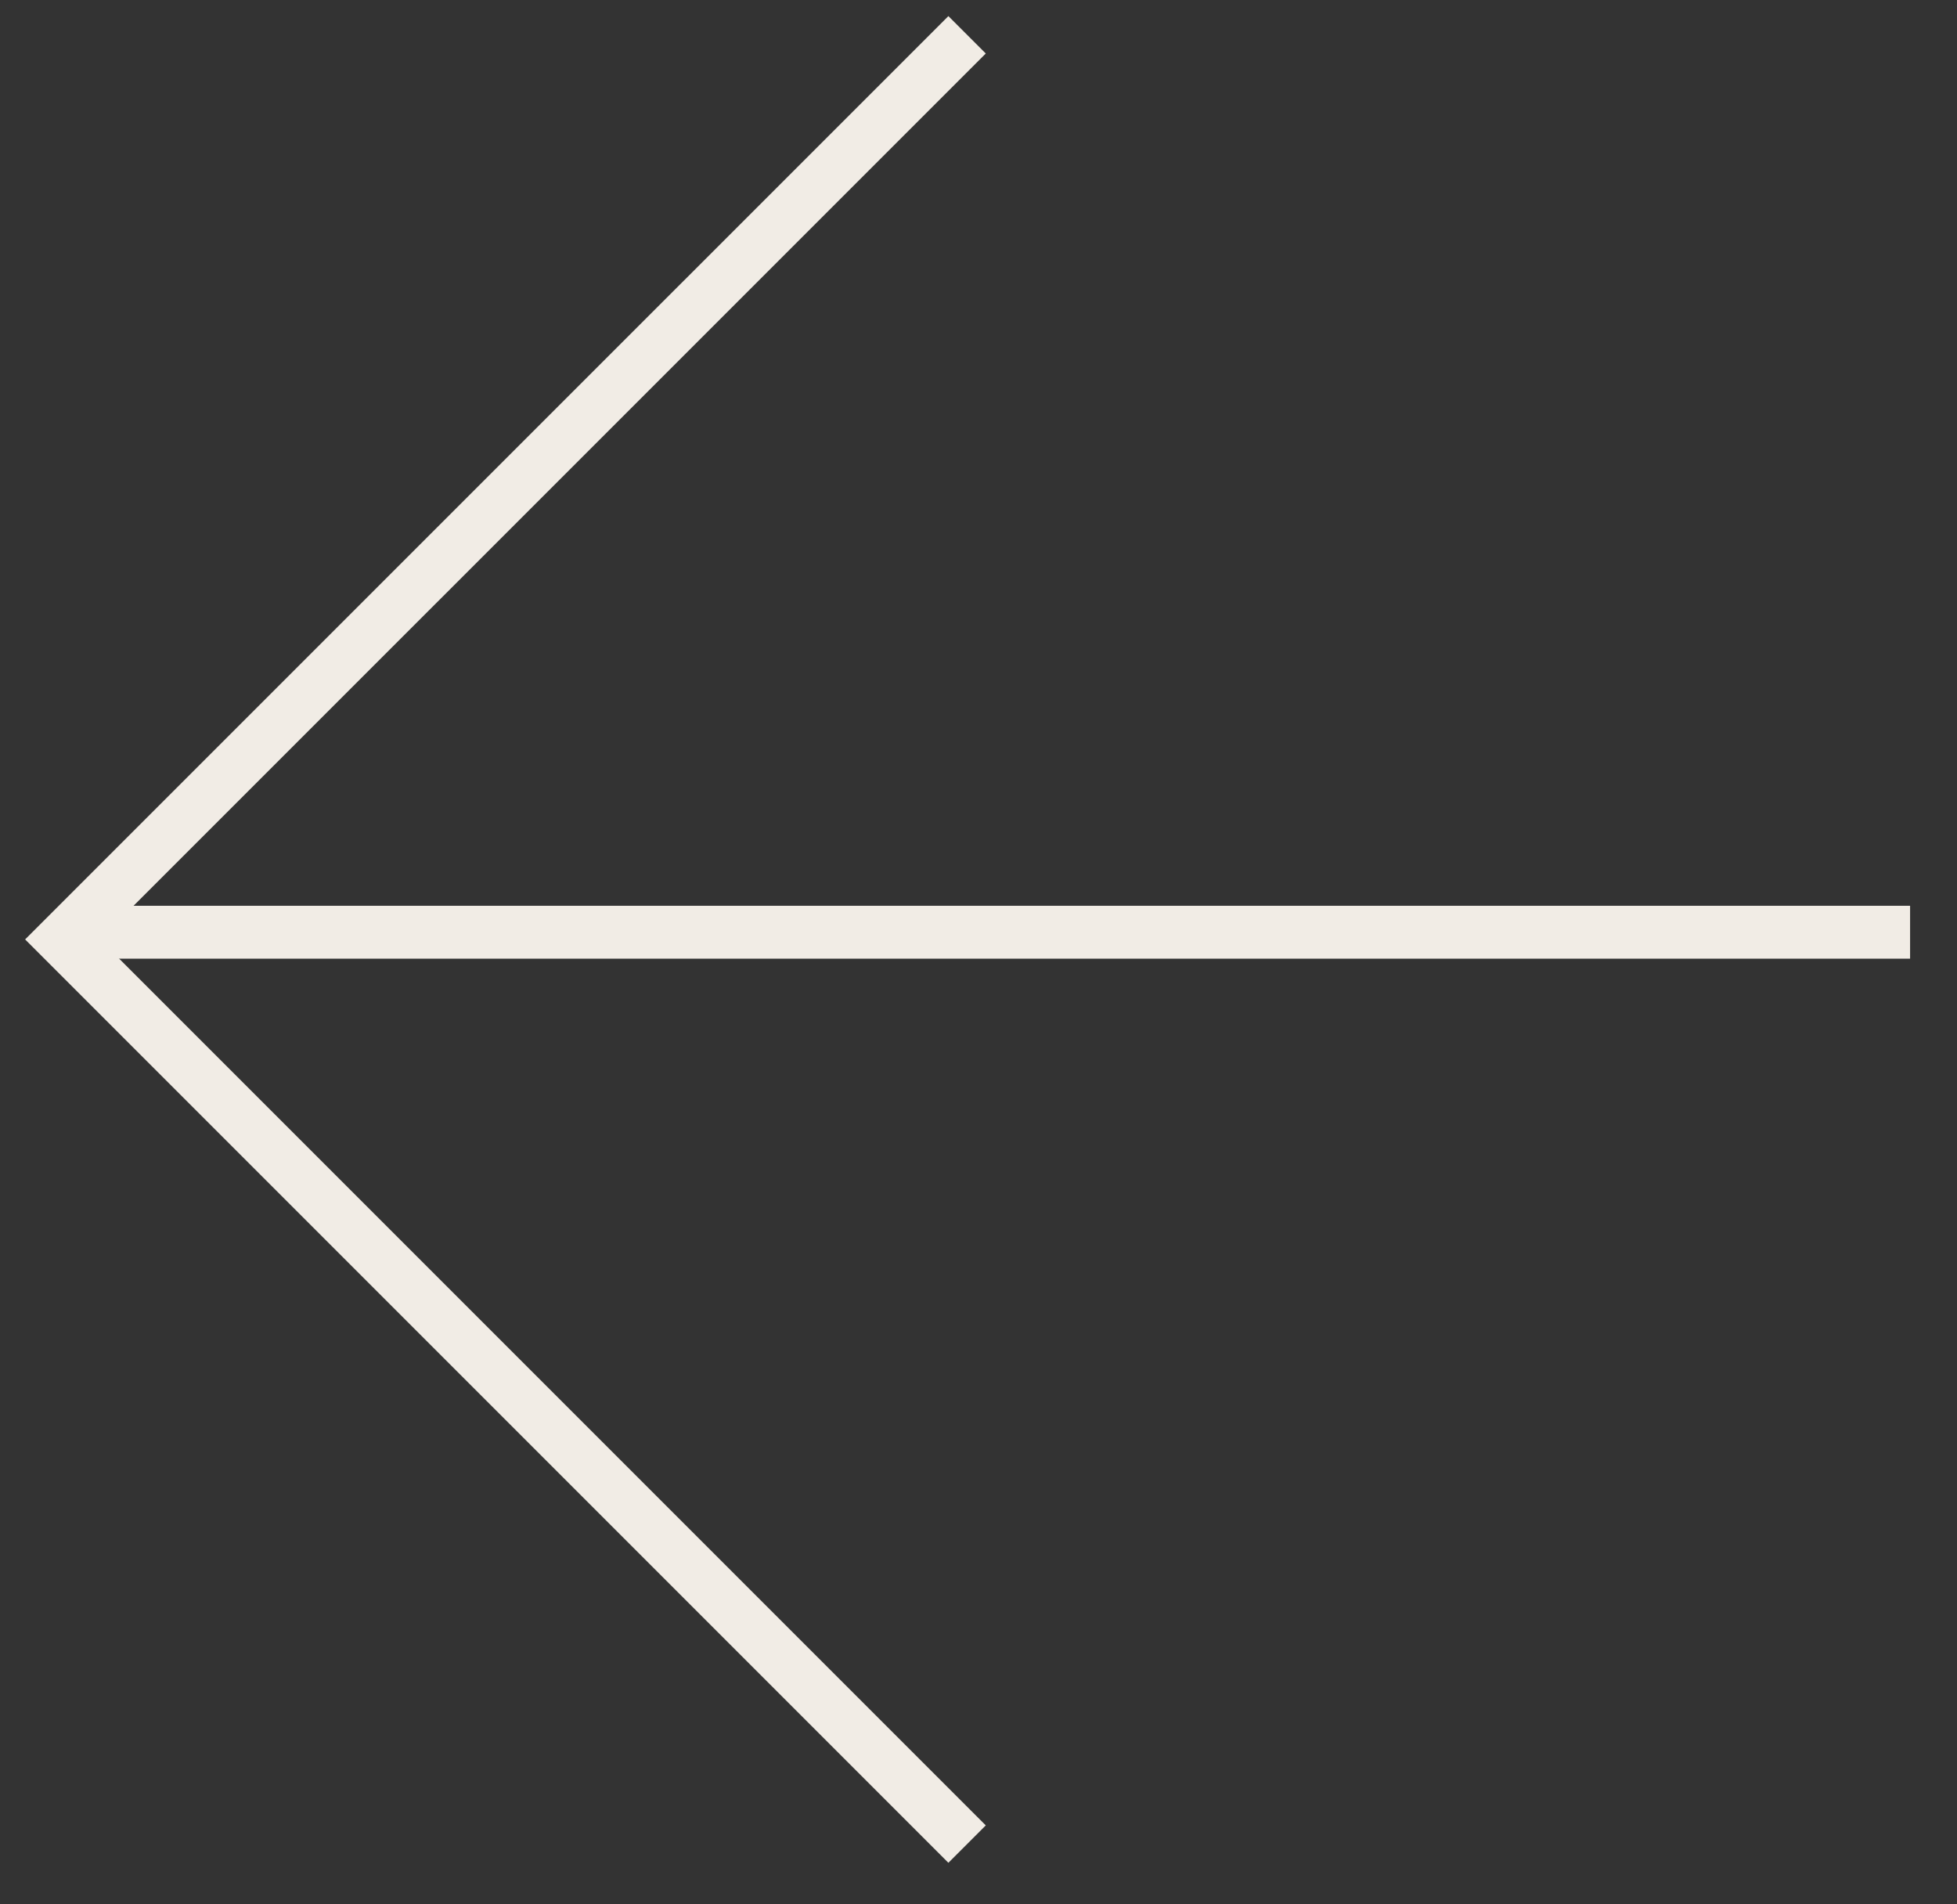 <svg width="37" height="36" viewBox="0 0 37 36" fill="none" xmlns="http://www.w3.org/2000/svg">
<rect x="0" y="0" width="37" height="36" fill="#333333" stroke="none"/>
<line y1="-0.5" x2="34.931" y2="-0.5" transform="matrix(-1 0 0 1 36.113 18.123)" stroke="#f1ece5"/>
<path d="M18.284 0.658L1.182 17.759L18.284 34.861" stroke="#f1ece5"/>
</svg>
